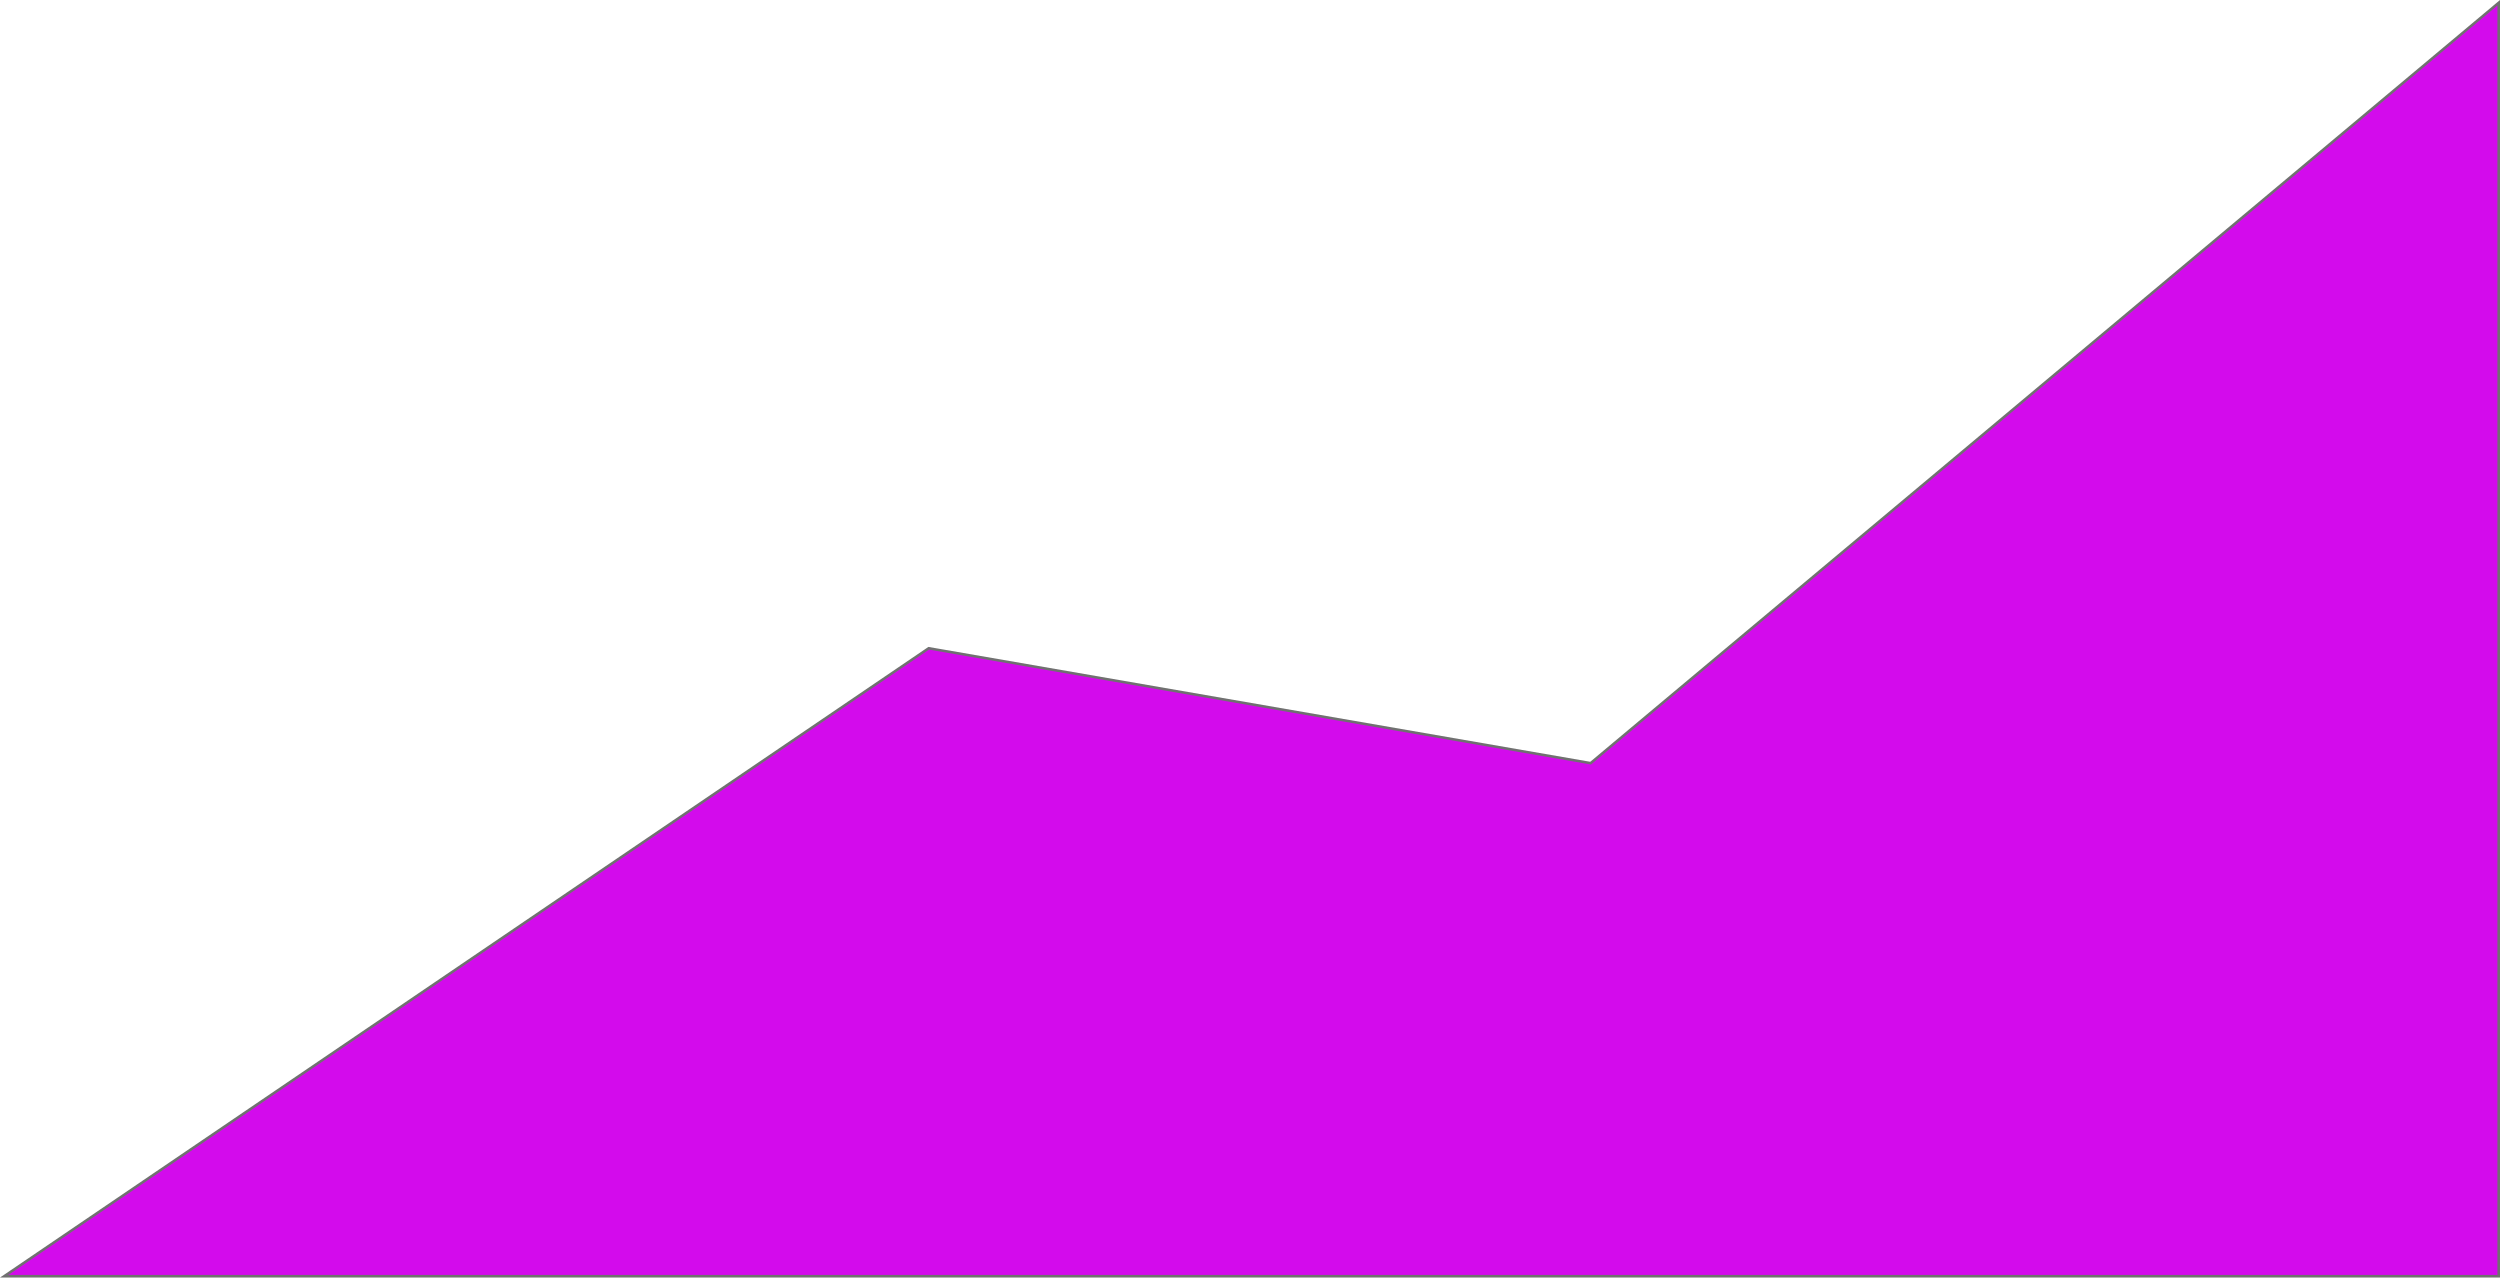 <svg xmlns="http://www.w3.org/2000/svg" width="969.67" height="495.51" viewBox="0 0 969.67 495.51">
  <path id="Path_2" data-name="Path 2" d="M878.428,1035l358.585-243.566,256.739,44.558,352.22-294.931V1035Z" transform="translate(-876.802 -539.99)" fill="#d30bec" stroke="#707070" stroke-width="1"/>
</svg>
